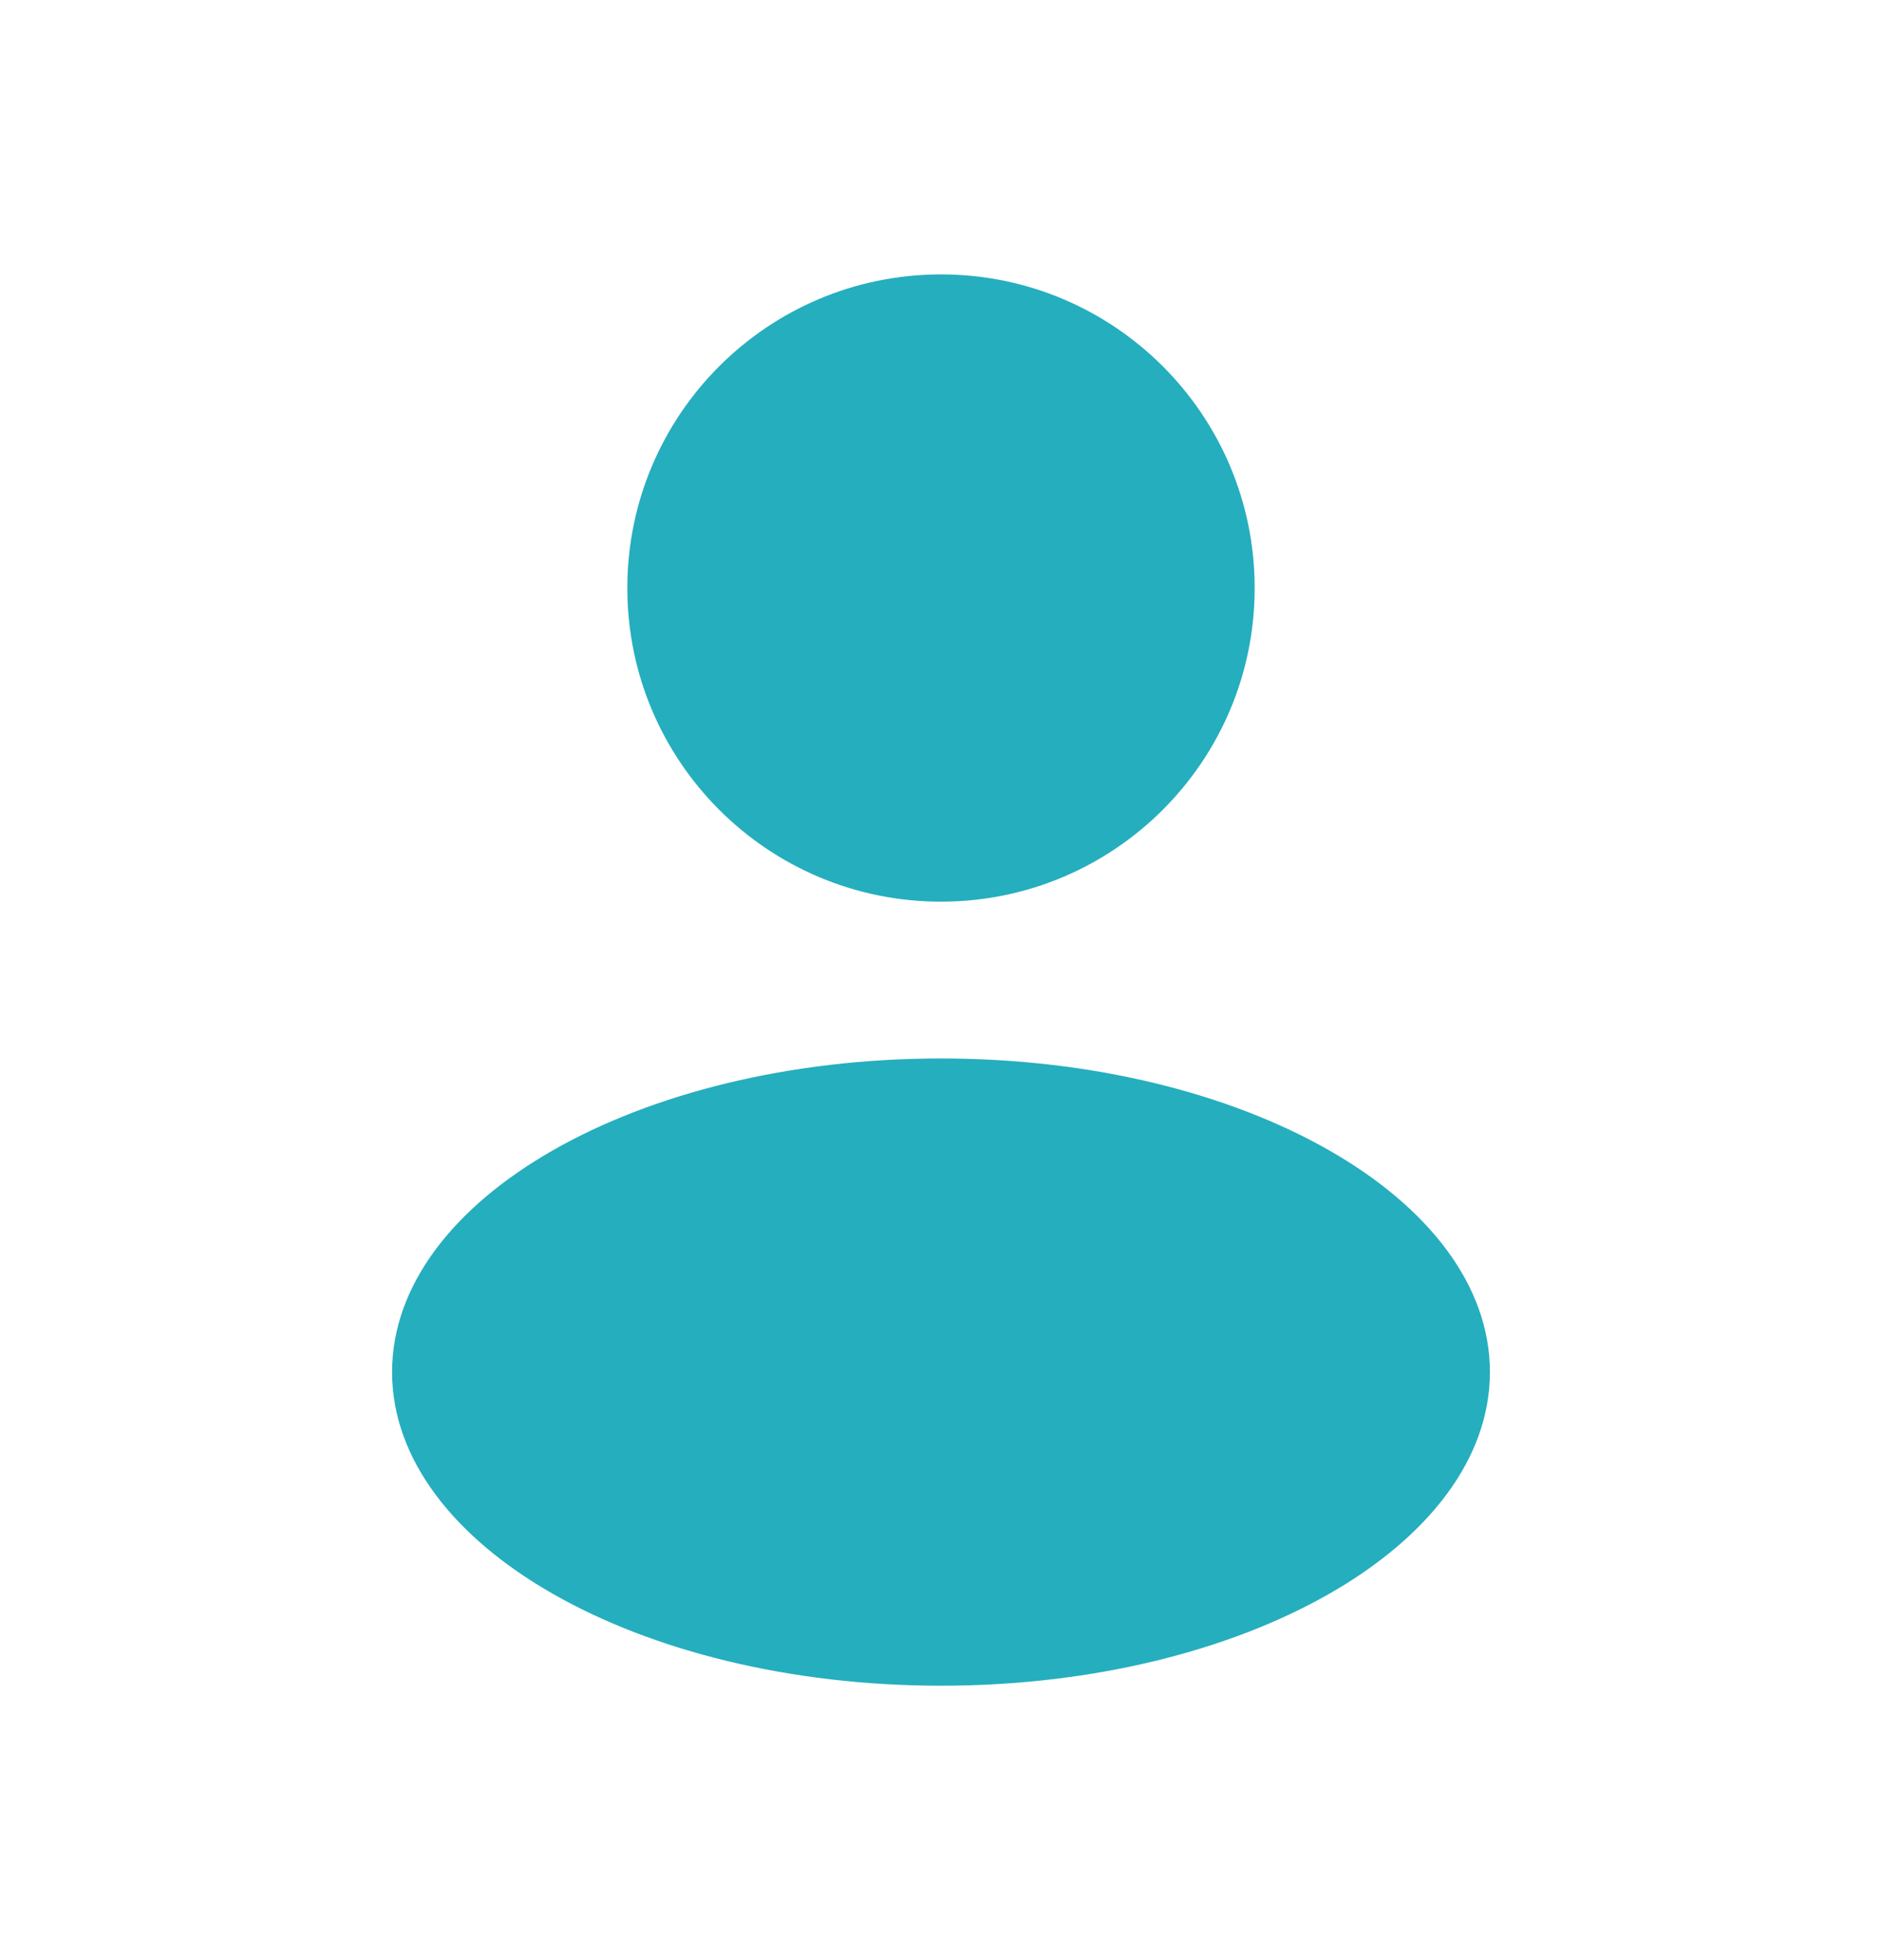 <svg width="24" height="25" viewBox="0 0 24 25" fill="none" xmlns="http://www.w3.org/2000/svg">
<path fill-rule="evenodd" clip-rule="evenodd" d="M12 11.5C14.209 11.5 16 9.709 16 7.5C16 5.291 14.209 3.5 12 3.5C9.791 3.5 8 5.291 8 7.5C8 9.709 9.791 11.5 12 11.5ZM12 21.5C15.866 21.5 19 19.709 19 17.5C19 15.291 15.866 13.5 12 13.5C8.134 13.5 5 15.291 5 17.5C5 19.709 8.134 21.5 12 21.5Z" fill="#25AEBE"/>
</svg>
